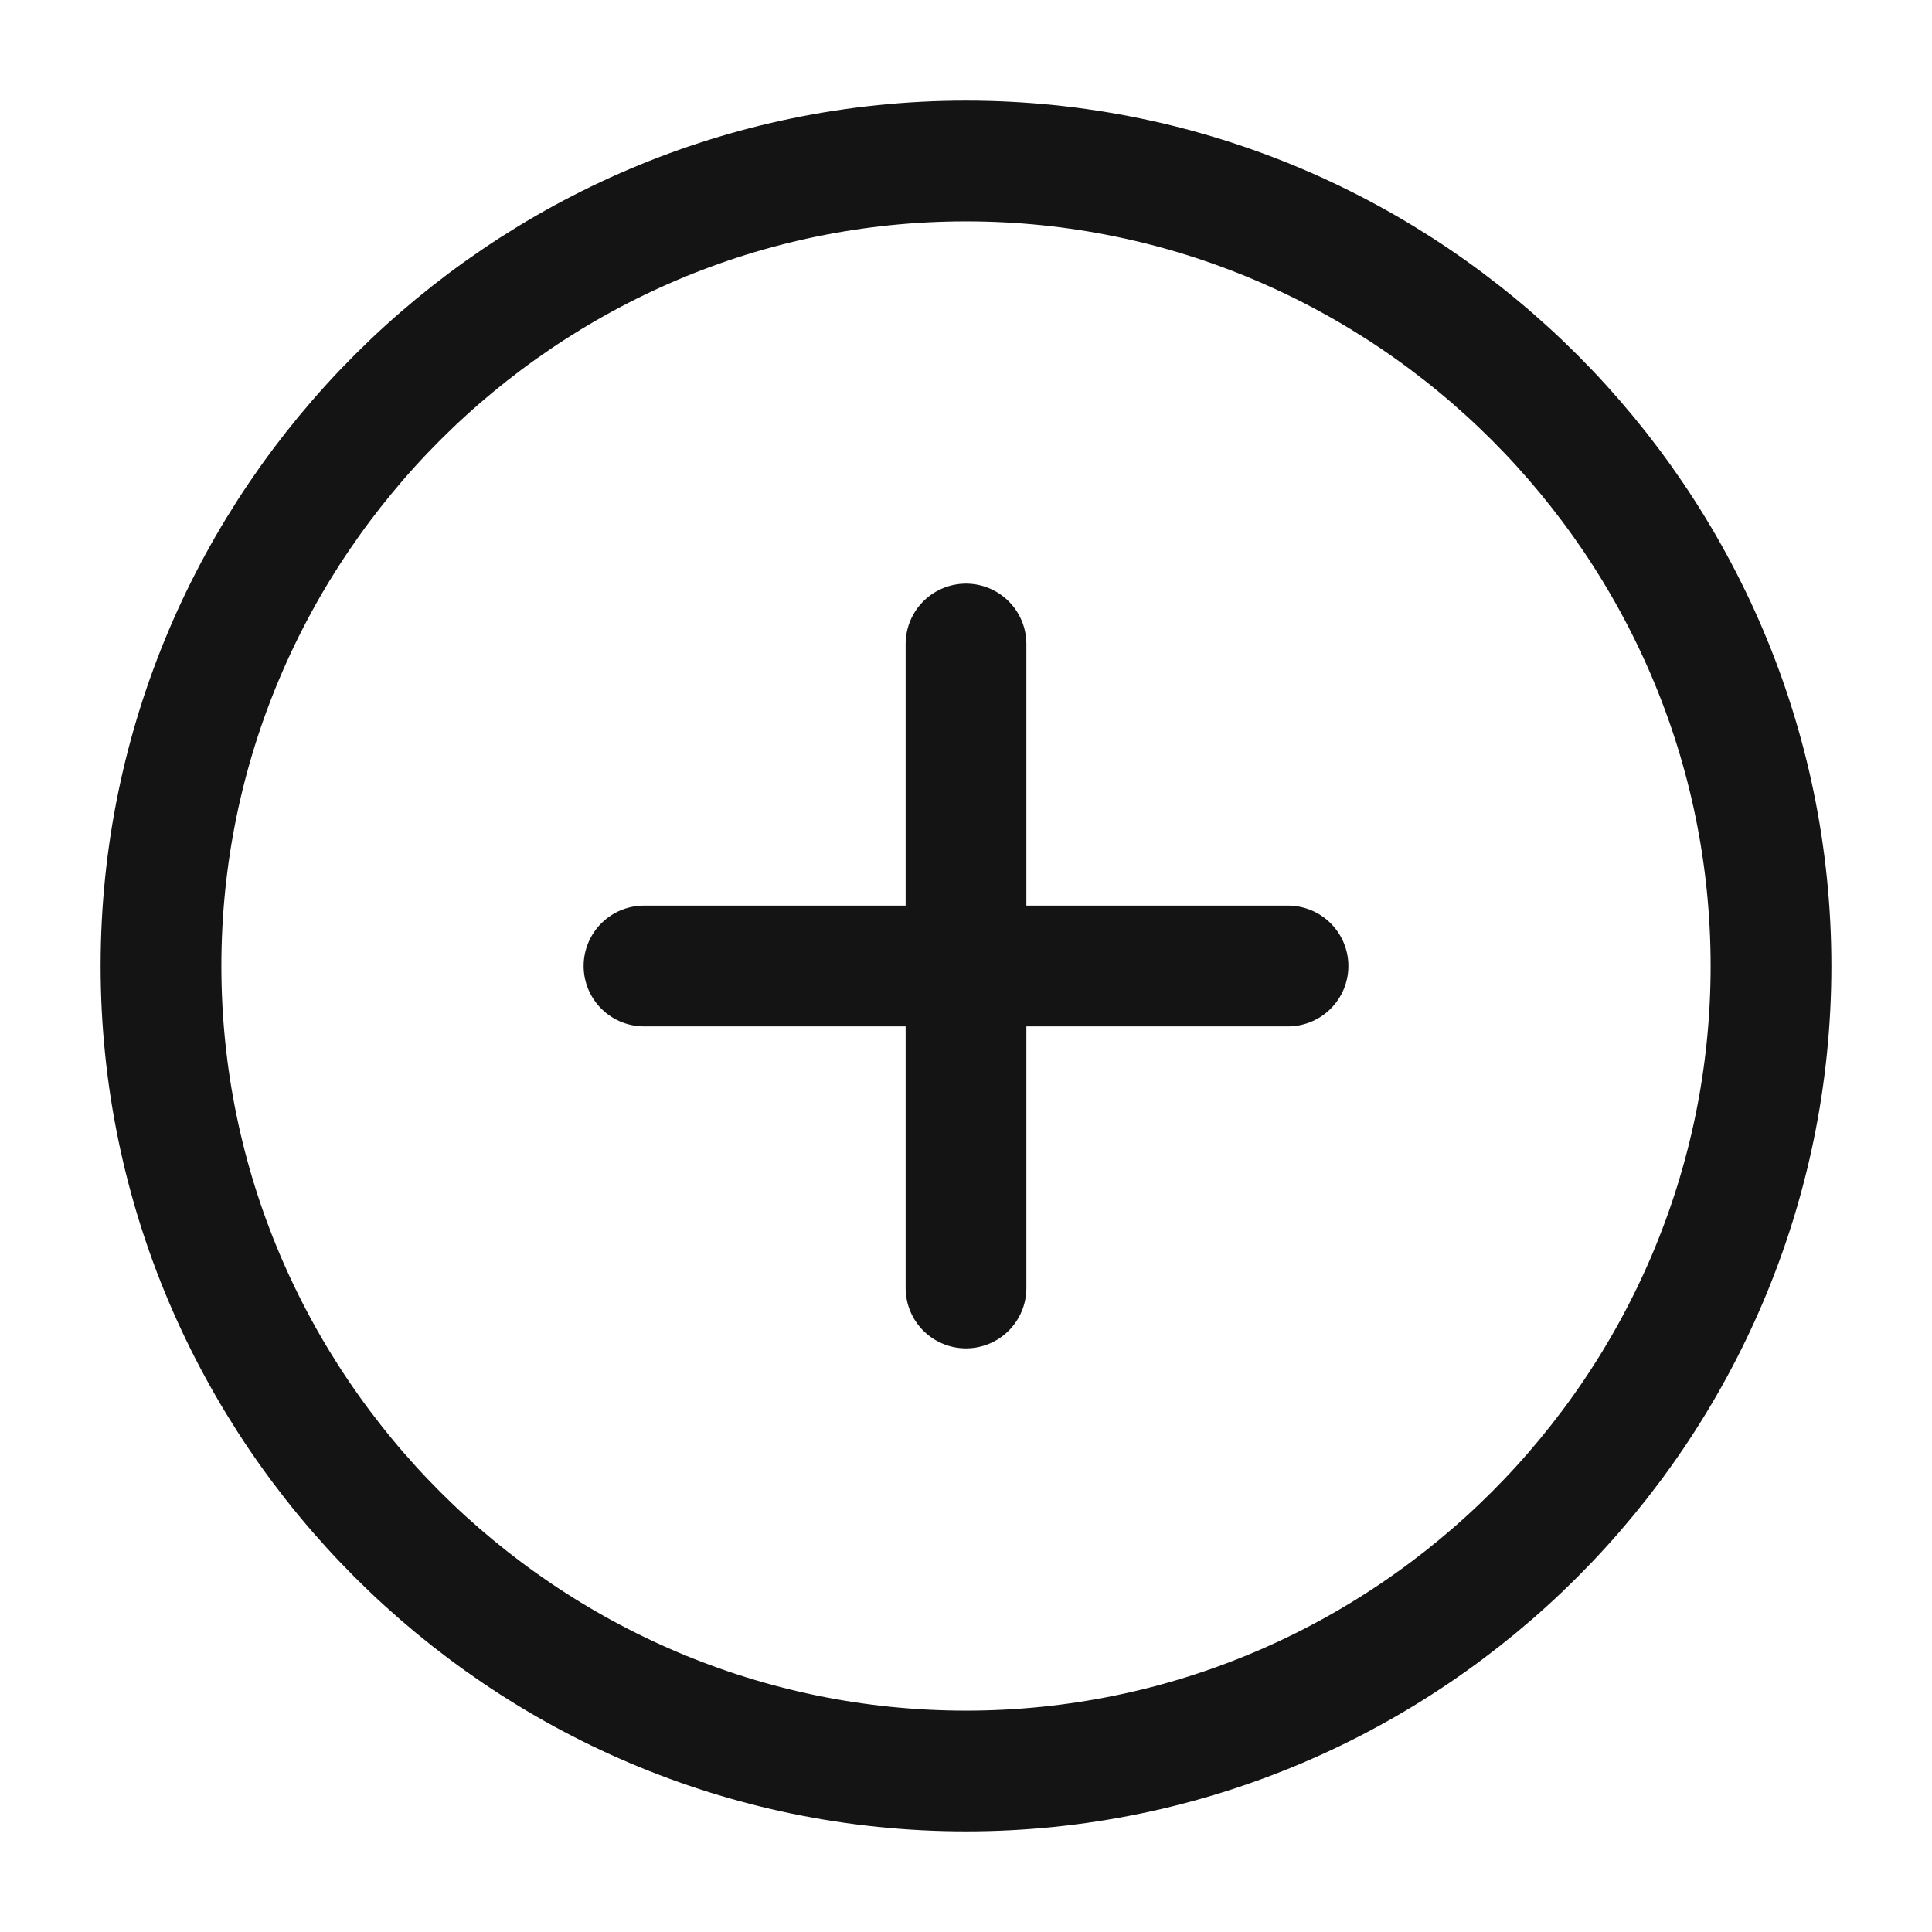 <svg width="24" height="24" viewBox="0 0 24 24" fill="none" xmlns="http://www.w3.org/2000/svg">
<path d="M12 22C17.5 22 22 17.5 22 12C22 6.5 17.5 2 12 2C6.5 2 2 6.5 2 12C2 17.5 6.5 22 12 22Z" stroke="#141414" stroke-width="1.5" stroke-linecap="round" stroke-linejoin="round"/>
<path d="M8 12H16" stroke="#141414" stroke-width="1.5" stroke-linecap="round" stroke-linejoin="round"/>
<path d="M12 16V8" stroke="#141414" stroke-width="1.5" stroke-linecap="round" stroke-linejoin="round"/>
</svg>
